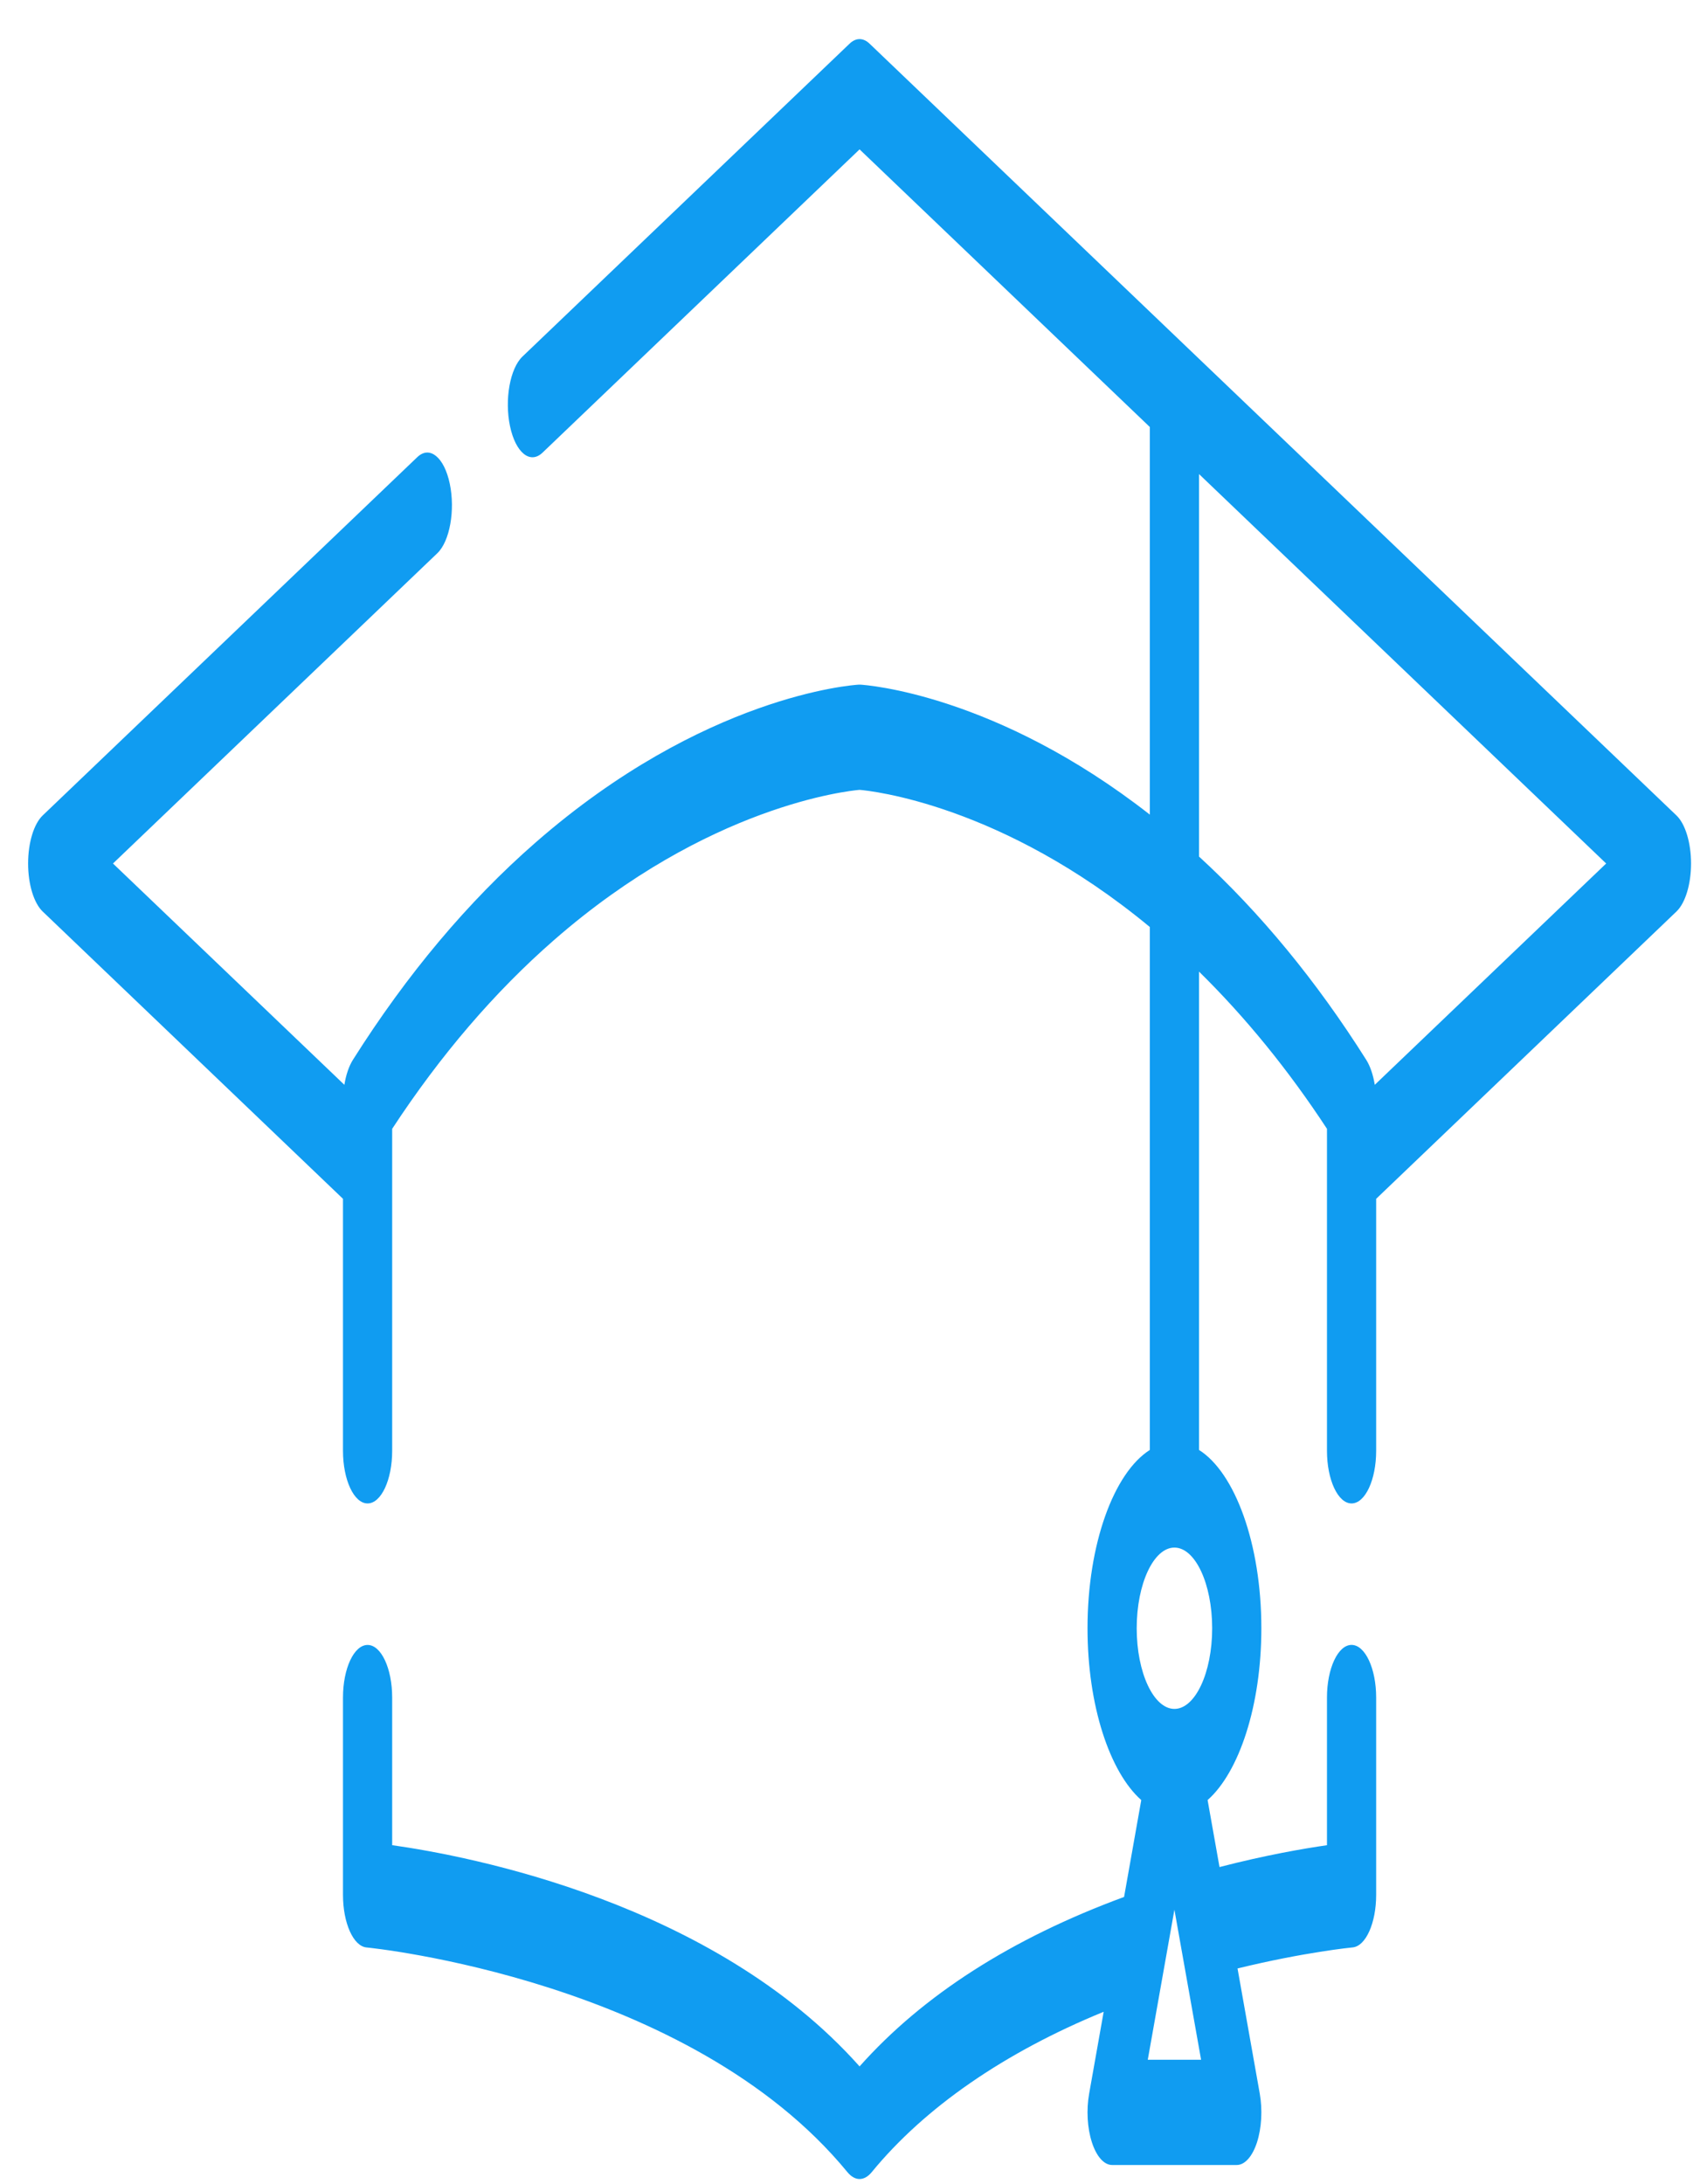<svg width="43" height="55" viewBox="0 0 43 55" fill="none" xmlns="http://www.w3.org/2000/svg">
<path d="M42.231 20.538L21.906 1.101C21.745 0.946 21.561 0.946 21.4 1.101L13.16 8.981C12.847 9.28 12.707 10.063 12.847 10.732C12.987 11.4 13.353 11.699 13.666 11.401L21.653 3.762L28.965 10.755V20.517C25.084 17.482 21.817 17.252 21.67 17.243C21.659 17.242 21.647 17.242 21.636 17.243C21.478 17.252 17.73 17.516 13.487 21.223C11.794 22.701 10.248 24.541 8.891 26.691C8.789 26.852 8.715 27.074 8.675 27.322L2.846 21.748L11.017 13.933C11.33 13.634 11.47 12.851 11.33 12.183C11.19 11.514 10.823 11.215 10.511 11.514L1.075 20.538C0.852 20.751 0.708 21.226 0.708 21.748C0.708 22.27 0.852 22.744 1.075 22.957L8.64 30.193V36.539C8.64 37.272 8.917 37.865 9.259 37.865C9.602 37.865 9.879 37.272 9.879 36.539V29.362C9.879 29.361 9.879 29.36 9.879 29.359V28.43C11.092 26.578 12.462 24.98 13.955 23.677C17.839 20.284 21.377 19.917 21.653 19.893C21.924 19.916 25.228 20.253 28.965 23.348V36.518C28.059 37.091 27.395 38.887 27.395 41.009C27.395 42.958 27.955 44.633 28.749 45.336L28.316 47.776C25.488 48.817 23.249 50.249 21.653 52.044C17.976 47.913 11.819 46.746 9.879 46.472V42.754C9.879 42.022 9.602 41.429 9.26 41.429C8.917 41.429 8.64 42.022 8.64 42.754V47.724C8.64 48.433 8.901 49.016 9.233 49.048C9.313 49.055 17.367 49.86 21.346 54.706C21.441 54.822 21.547 54.88 21.653 54.88C21.759 54.88 21.865 54.822 21.96 54.706C23.298 53.075 25.304 51.691 27.802 50.668L27.436 52.73C27.363 53.138 27.389 53.595 27.505 53.954C27.62 54.312 27.811 54.527 28.015 54.527H31.154C31.358 54.527 31.549 54.312 31.665 53.954C31.78 53.595 31.806 53.138 31.734 52.73L31.174 49.577C32.86 49.165 34.059 49.048 34.073 49.047C34.405 49.016 34.666 48.433 34.666 47.723V42.753C34.666 42.022 34.388 41.428 34.046 41.428C33.704 41.428 33.427 42.022 33.427 42.753V46.473C32.848 46.556 31.887 46.721 30.72 47.023L30.42 45.336C31.214 44.633 31.774 42.958 31.774 41.009C31.774 38.887 31.111 37.091 30.204 36.518V24.471C31.368 25.614 32.449 26.938 33.427 28.43V29.359V29.362V36.539C33.427 37.272 33.704 37.865 34.046 37.865C34.389 37.865 34.666 37.272 34.666 36.539V30.193L42.231 22.957C42.454 22.744 42.598 22.27 42.598 21.748C42.598 21.226 42.454 20.751 42.231 20.538ZM28.913 51.876L29.584 48.097L30.256 51.876H28.913ZM30.535 41.009C30.535 42.129 30.108 43.04 29.584 43.04C29.061 43.04 28.634 42.129 28.634 41.009C28.634 39.888 29.061 38.977 29.584 38.977C30.108 38.977 30.535 39.888 30.535 41.009ZM34.631 27.322C34.591 27.074 34.517 26.852 34.415 26.691C33.162 24.705 31.746 22.988 30.204 21.573V11.94L40.46 21.748L34.631 27.322Z" fill="#109CF1"/>
</svg>
